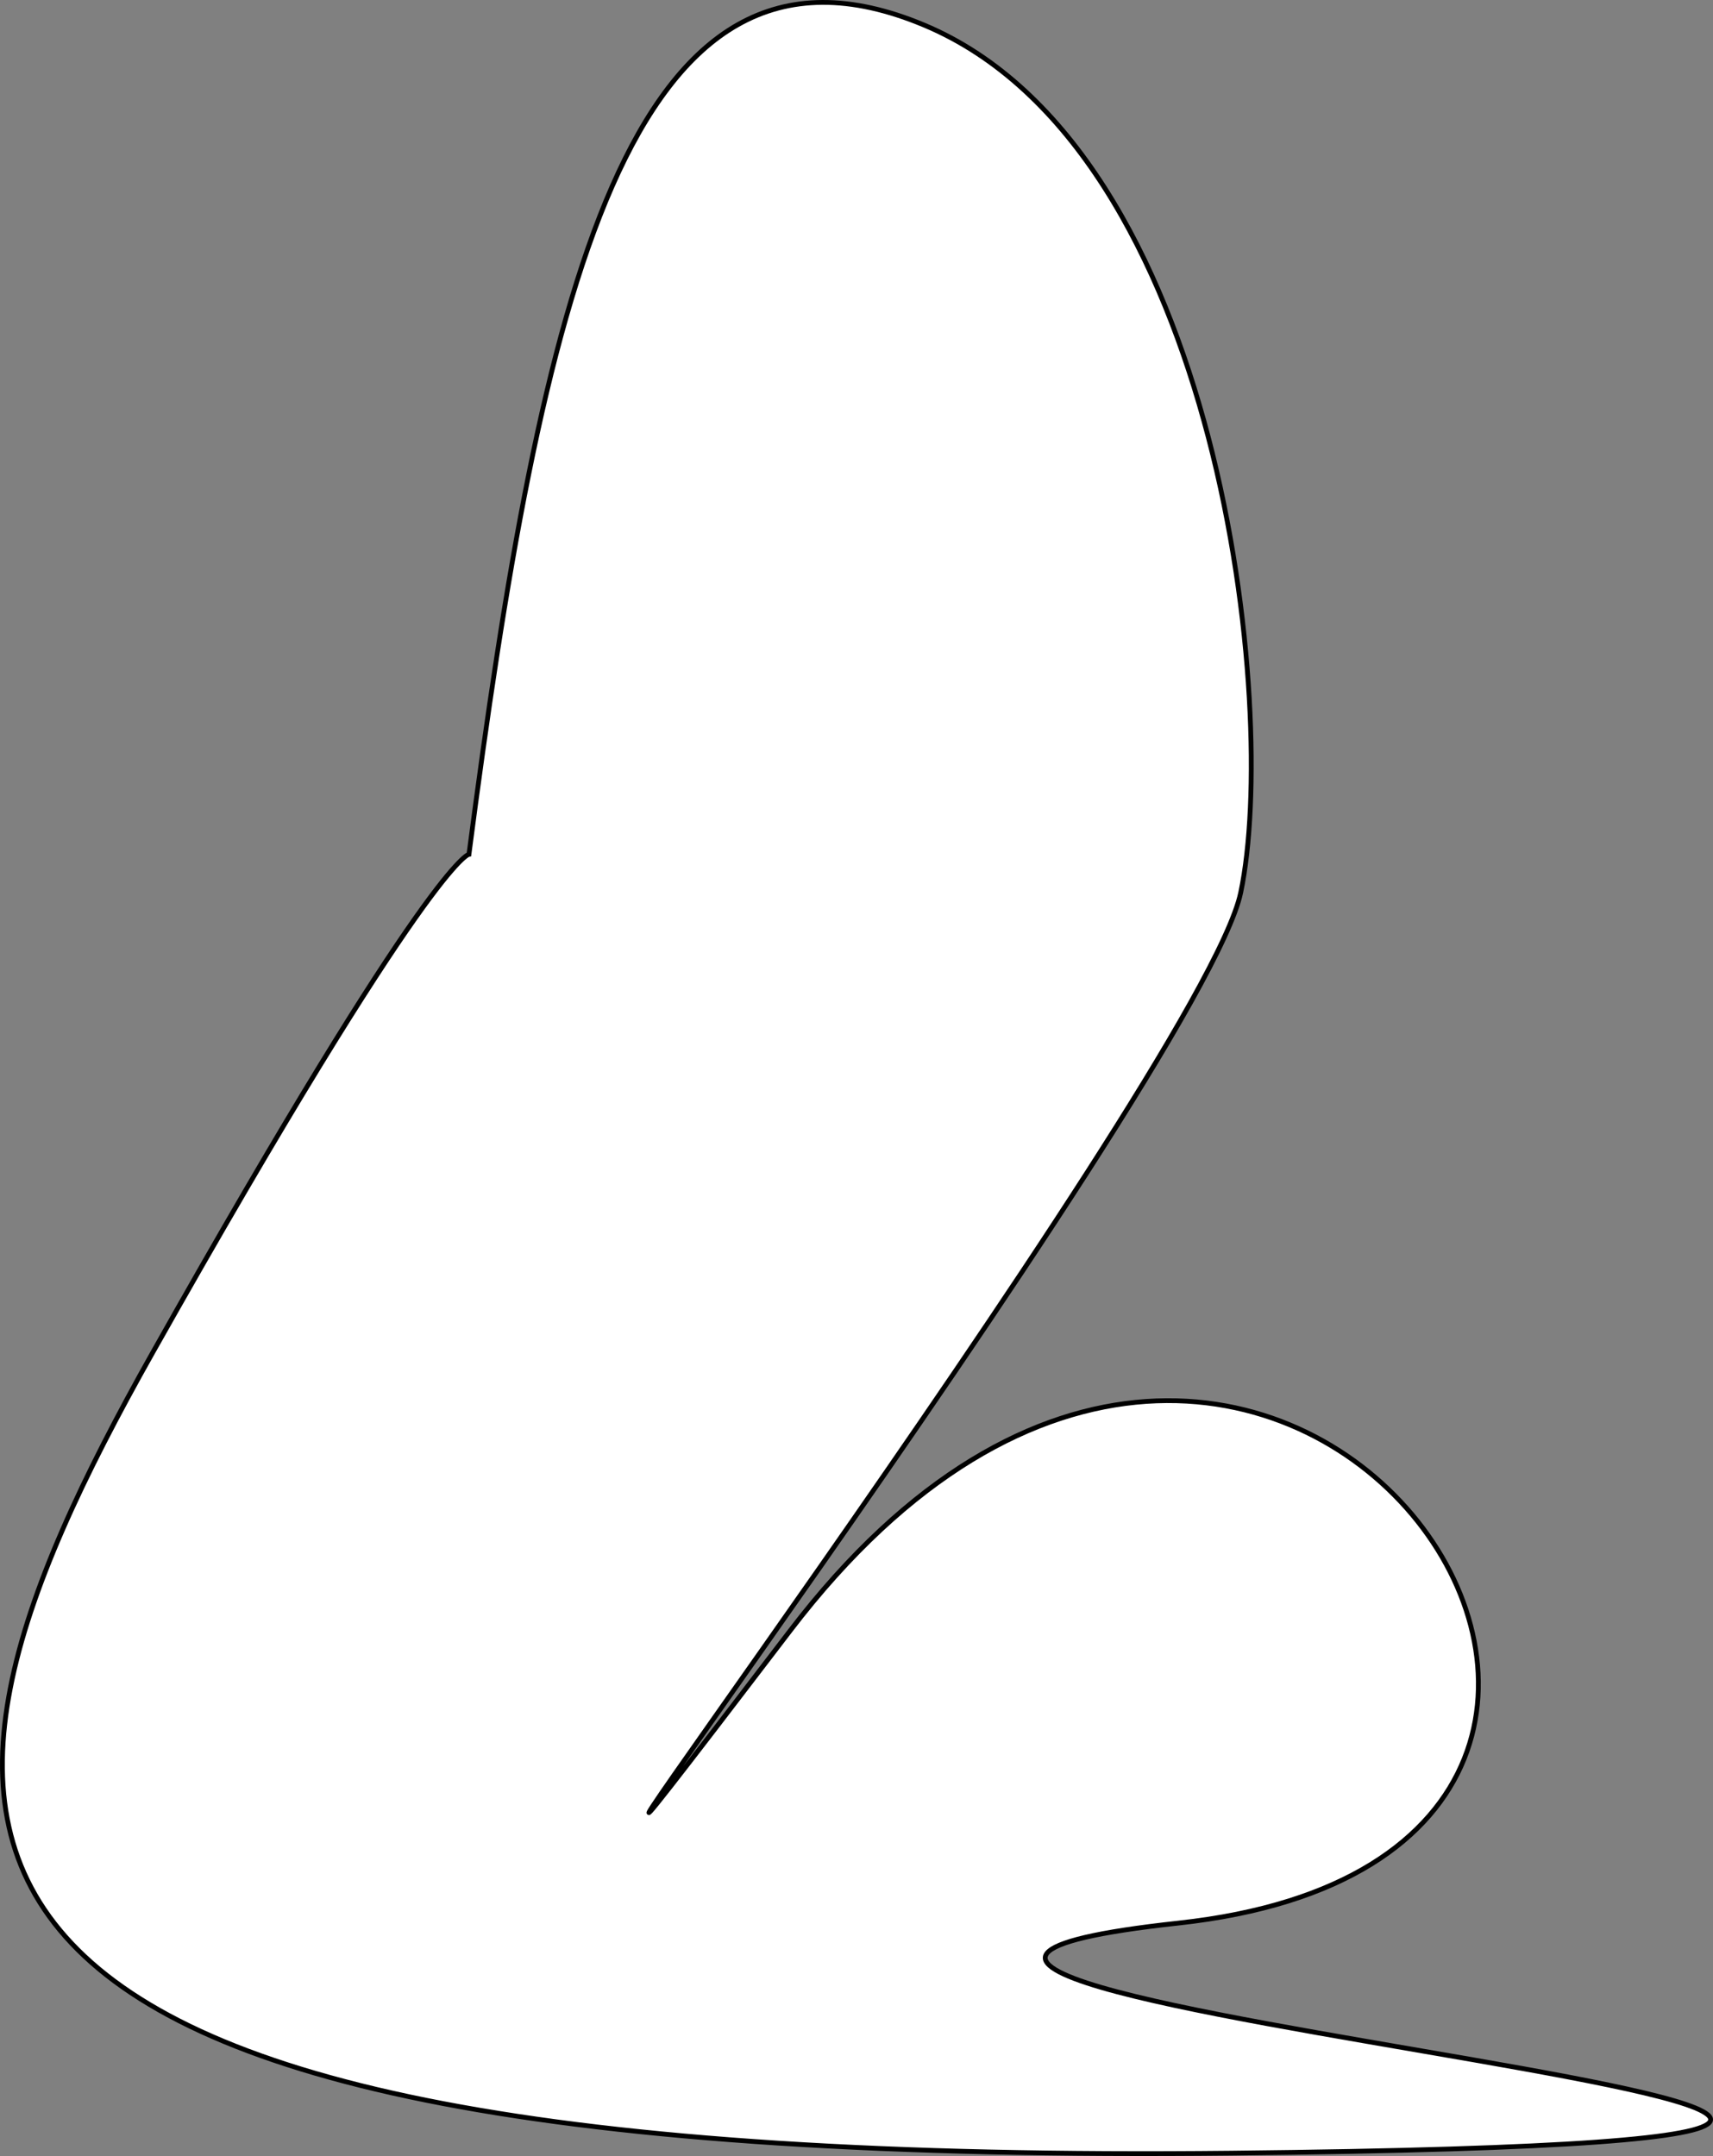 <svg id="Layer_1" data-name="Layer 1" xmlns="http://www.w3.org/2000/svg" viewBox="0 0 357.36 449.85">
  <rect x="0" y="0" width="357.36" height="449.85" fill="#808080" stroke="none"/>
  <defs>
    <style>
      .cls-1 {
        fill: #fff;
        stroke: #000;
        stroke-miterlimit: 10;
      }
    </style>
  </defs>
  <title>del</title>
  <path class="cls-1" d="M855.5,548.5c15-115,33-199,95-173s74,143,66,181-194,285-94,154,219,46,81,61,298,45,11,48-283-64-225-167S855.5,548.5,855.5,548.5Z" transform="translate(-757.67 -370.25)"/>
</svg>
